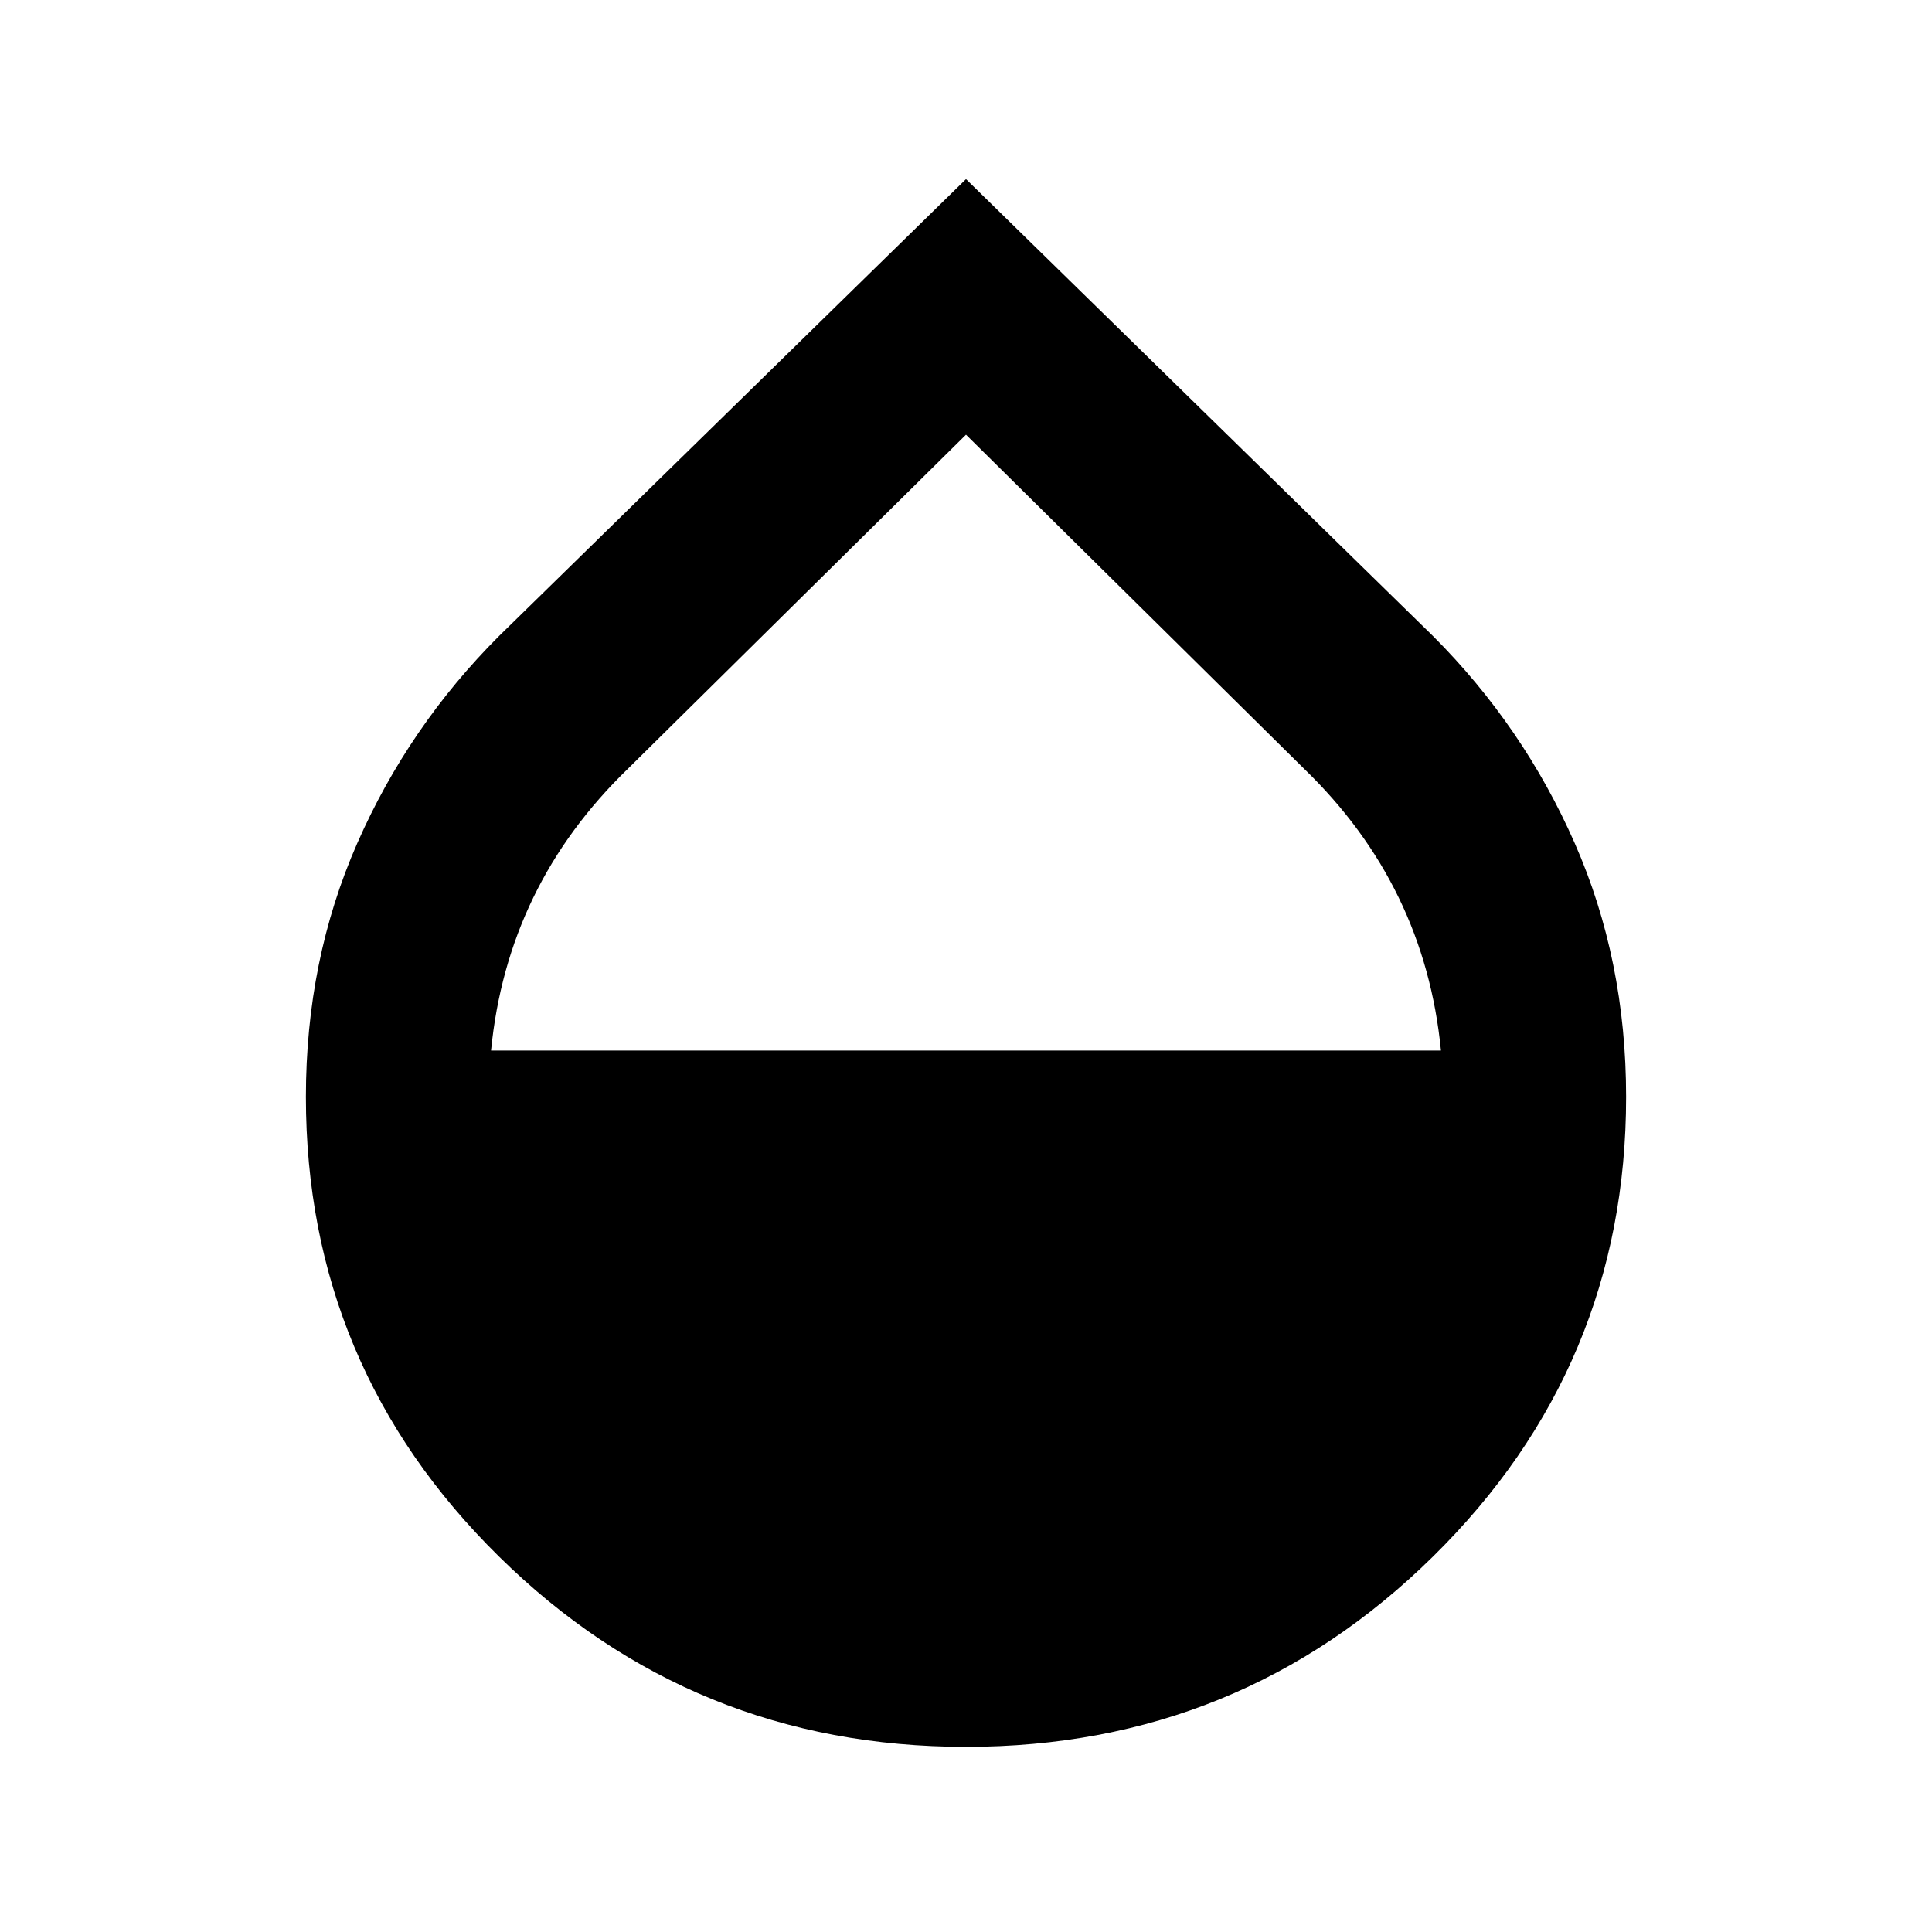 <svg xmlns="http://www.w3.org/2000/svg" height="24" width="24"><path d="M12 21.7q-3.4 0-5.8-2.363-2.4-2.362-2.4-5.712 0-1.7.638-3.15Q5.075 9.025 6.2 7.9L12 2.225 17.8 7.9q1.125 1.125 1.762 2.575.638 1.45.638 3.15 0 3.35-2.4 5.712Q15.4 21.7 12 21.7Zm0-16.3L7.8 9.55q-.75.725-1.175 1.6-.425.875-.525 1.9h11.8q-.1-1.025-.525-1.9-.425-.875-1.175-1.6Z"/></svg>
